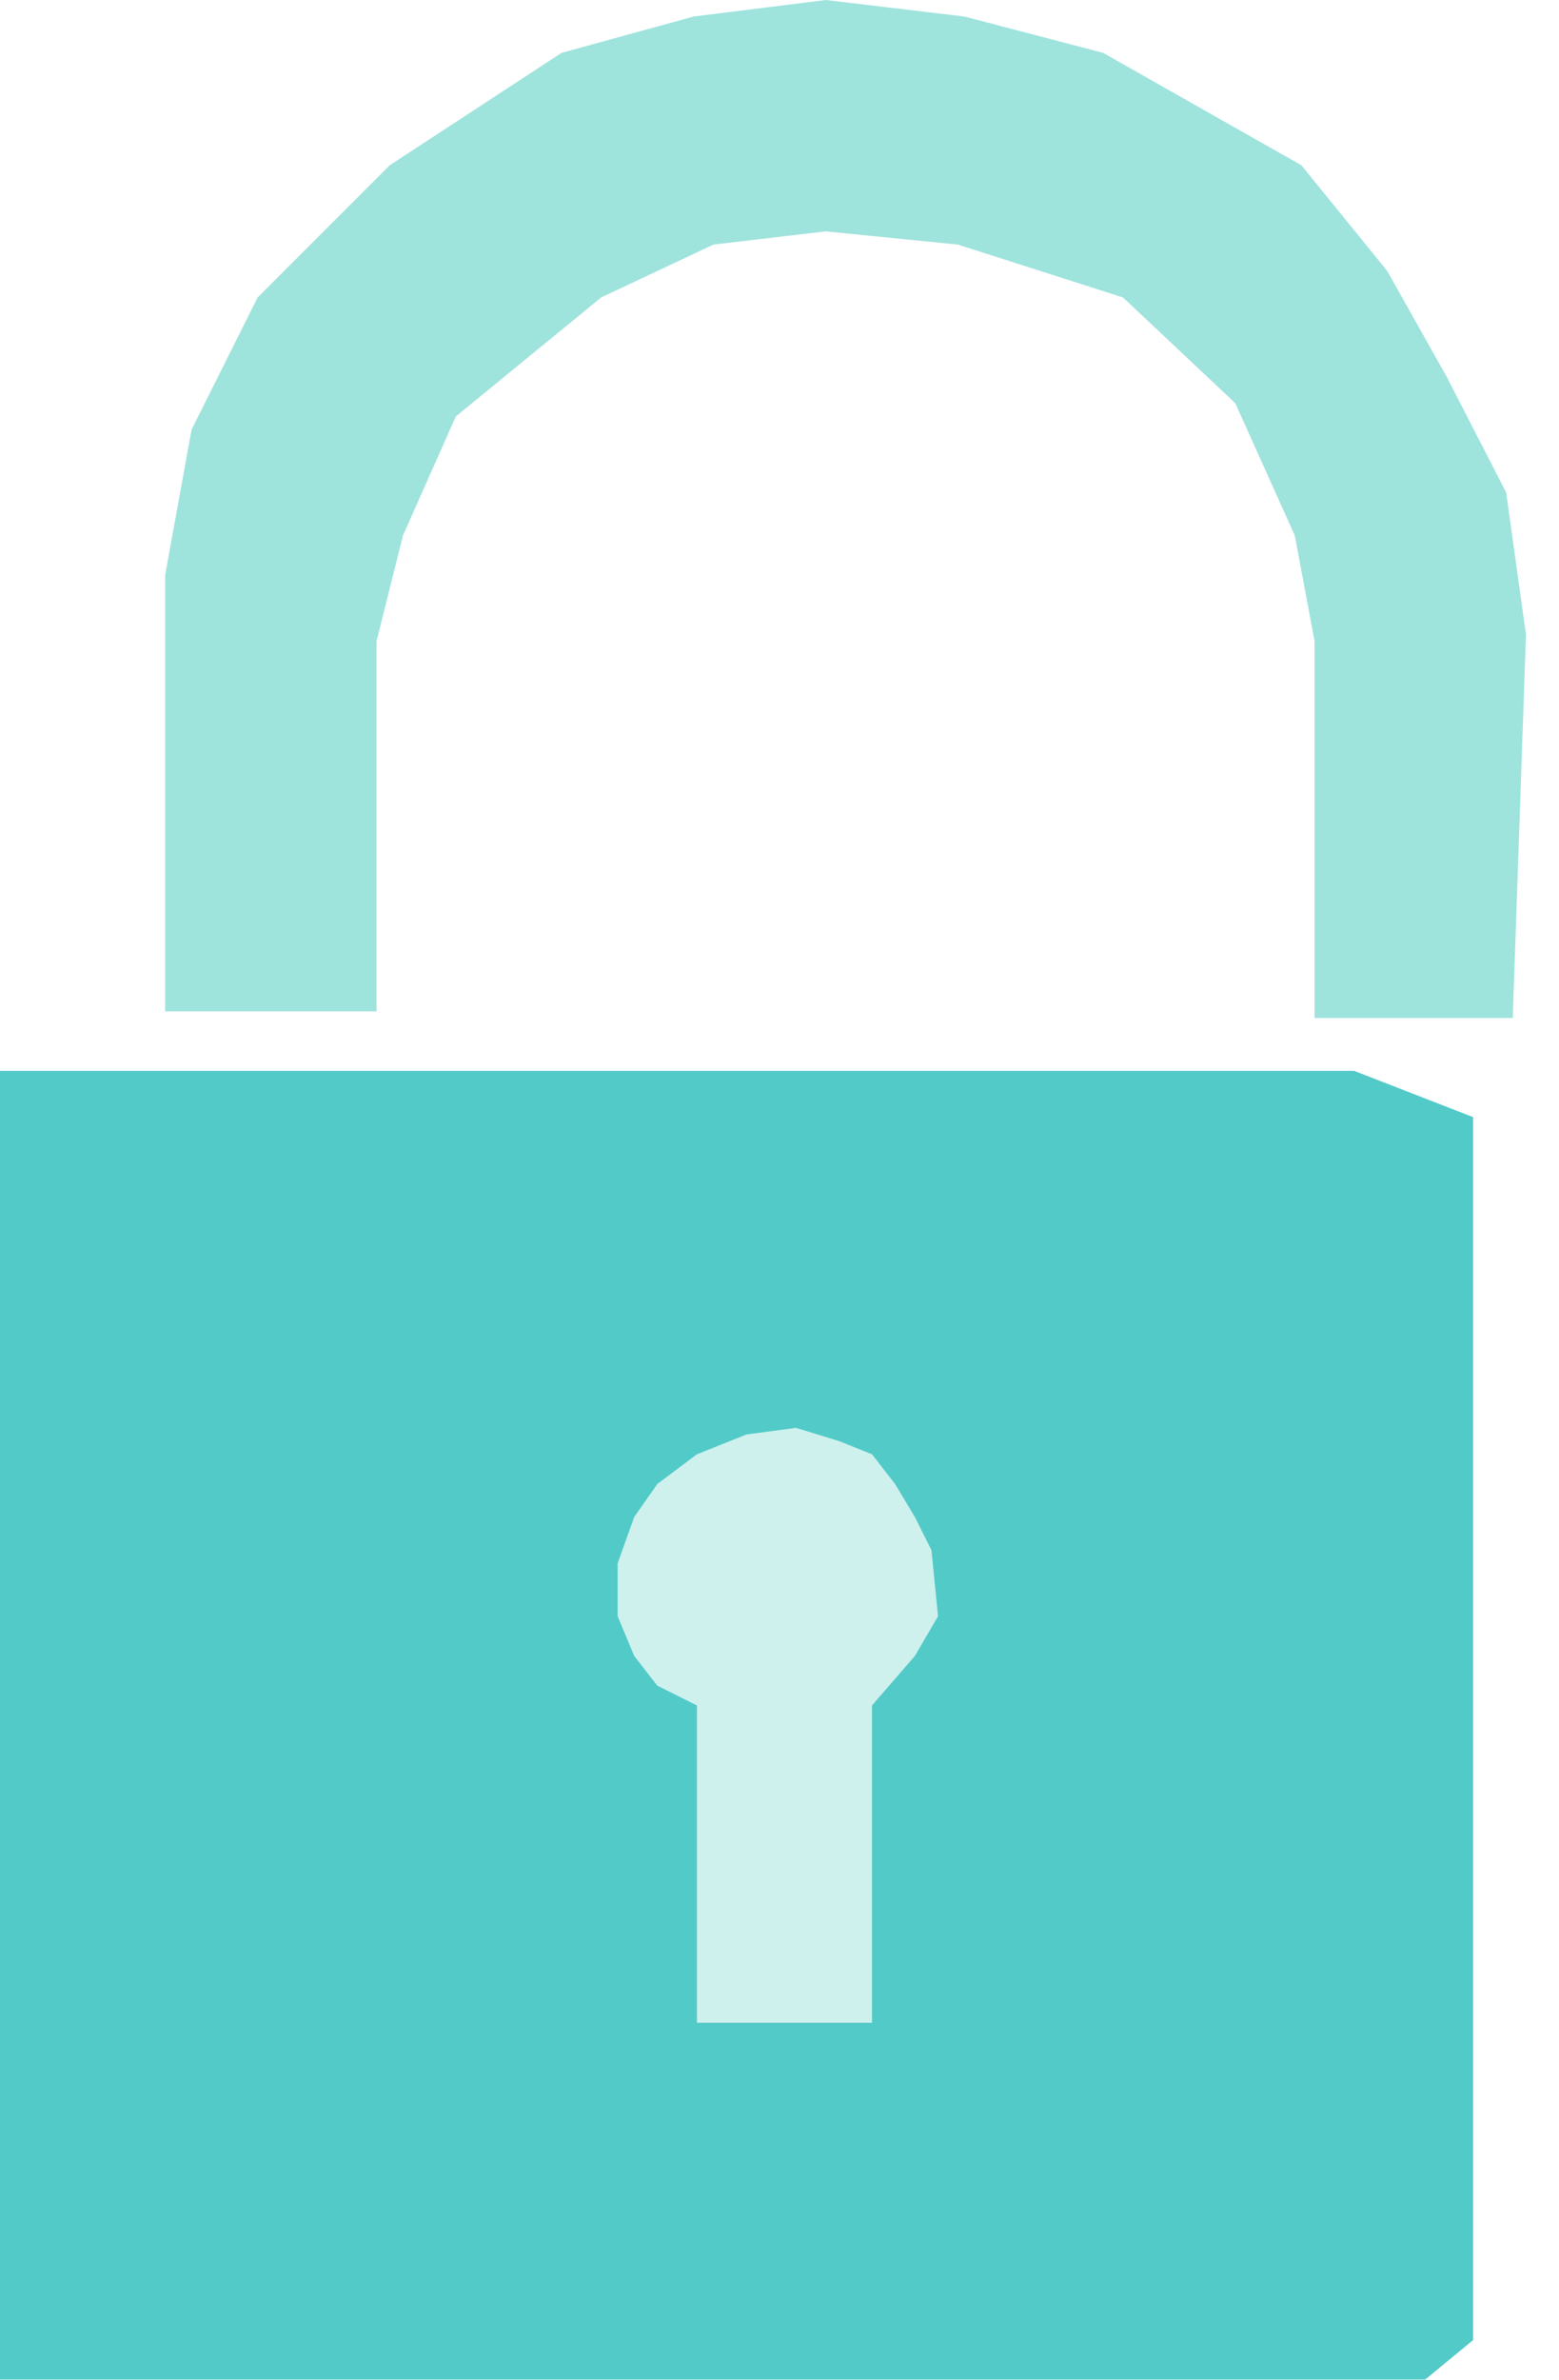 <svg width="236" height="360" viewBox="0 0 236 360" fill="none" xmlns="http://www.w3.org/2000/svg">
<g filter="url(#filter0_ii_133_453)">
<path d="M236 161L218 154H0V358L219 360L236 346V161Z" fill="#52CAC8"/>
</g>
<g filter="url(#filter1_ii_133_453)">
<path d="M48 97V153H16V87L20 65L30 45L50 25L76 8L96 2.5L116 0L137 2.5L158 8L188 25L201 41L210 57L219 74.5L222 96L220 154H190V97L187 81L178 61L161 45L136 37L116 35L99 37L82 45L60 63L52 81L48 97Z" fill="#9FE3DD"/>
</g>
<path d="M99.5 255L105.5 258V306H132V258L138.5 250.5L142 244.5L141 234.5L138.5 229.5L135.5 224.5L132 220L127 218L120.5 216L113 217L105.5 220L99.5 224.5L96 229.5L93.5 236.5V244.5L96 250.5L99.5 255Z" fill="#CEF1EE"/>
<defs>
<filter id="filter0_ii_133_453" x="-13" y="154" width="257" height="210" filterUnits="userSpaceOnUse" color-interpolation-filters="sRGB">
<feFlood flood-opacity="0" result="BackgroundImageFix"/>
<feBlend mode="normal" in="SourceGraphic" in2="BackgroundImageFix" result="shape"/>
<feColorMatrix in="SourceAlpha" type="matrix" values="0 0 0 0 0 0 0 0 0 0 0 0 0 0 0 0 0 0 127 0" result="hardAlpha"/>
<feOffset dx="-21" dy="4"/>
<feGaussianBlur stdDeviation="6.5"/>
<feComposite in2="hardAlpha" operator="arithmetic" k2="-1" k3="1"/>
<feColorMatrix type="matrix" values="0 0 0 0 0 0 0 0 0 0 0 0 0 0 0 0 0 0 0.44 0"/>
<feBlend mode="normal" in2="shape" result="effect1_innerShadow_133_453"/>
<feColorMatrix in="SourceAlpha" type="matrix" values="0 0 0 0 0 0 0 0 0 0 0 0 0 0 0 0 0 0 127 0" result="hardAlpha"/>
<feOffset dx="8" dy="4"/>
<feGaussianBlur stdDeviation="7"/>
<feComposite in2="hardAlpha" operator="arithmetic" k2="-1" k3="1"/>
<feColorMatrix type="matrix" values="0 0 0 0 0 0 0 0 0 0 0 0 0 0 0 0 0 0 0.25 0"/>
<feBlend mode="normal" in2="effect1_innerShadow_133_453" result="effect2_innerShadow_133_453"/>
</filter>
<filter id="filter1_ii_133_453" x="16" y="-4" width="214" height="162" filterUnits="userSpaceOnUse" color-interpolation-filters="sRGB">
<feFlood flood-opacity="0" result="BackgroundImageFix"/>
<feBlend mode="normal" in="SourceGraphic" in2="BackgroundImageFix" result="shape"/>
<feColorMatrix in="SourceAlpha" type="matrix" values="0 0 0 0 0 0 0 0 0 0 0 0 0 0 0 0 0 0 127 0" result="hardAlpha"/>
<feOffset dx="9" dy="4"/>
<feGaussianBlur stdDeviation="4"/>
<feComposite in2="hardAlpha" operator="arithmetic" k2="-1" k3="1"/>
<feColorMatrix type="matrix" values="0 0 0 0 0 0 0 0 0 0 0 0 0 0 0 0 0 0 0.25 0"/>
<feBlend mode="normal" in2="shape" result="effect1_innerShadow_133_453"/>
<feColorMatrix in="SourceAlpha" type="matrix" values="0 0 0 0 0 0 0 0 0 0 0 0 0 0 0 0 0 0 127 0" result="hardAlpha"/>
<feOffset dy="-4"/>
<feGaussianBlur stdDeviation="12"/>
<feComposite in2="hardAlpha" operator="arithmetic" k2="-1" k3="1"/>
<feColorMatrix type="matrix" values="0 0 0 0 1 0 0 0 0 1 0 0 0 0 1 0 0 0 1 0"/>
<feBlend mode="normal" in2="effect1_innerShadow_133_453" result="effect2_innerShadow_133_453"/>
</filter>
</defs>
</svg>
